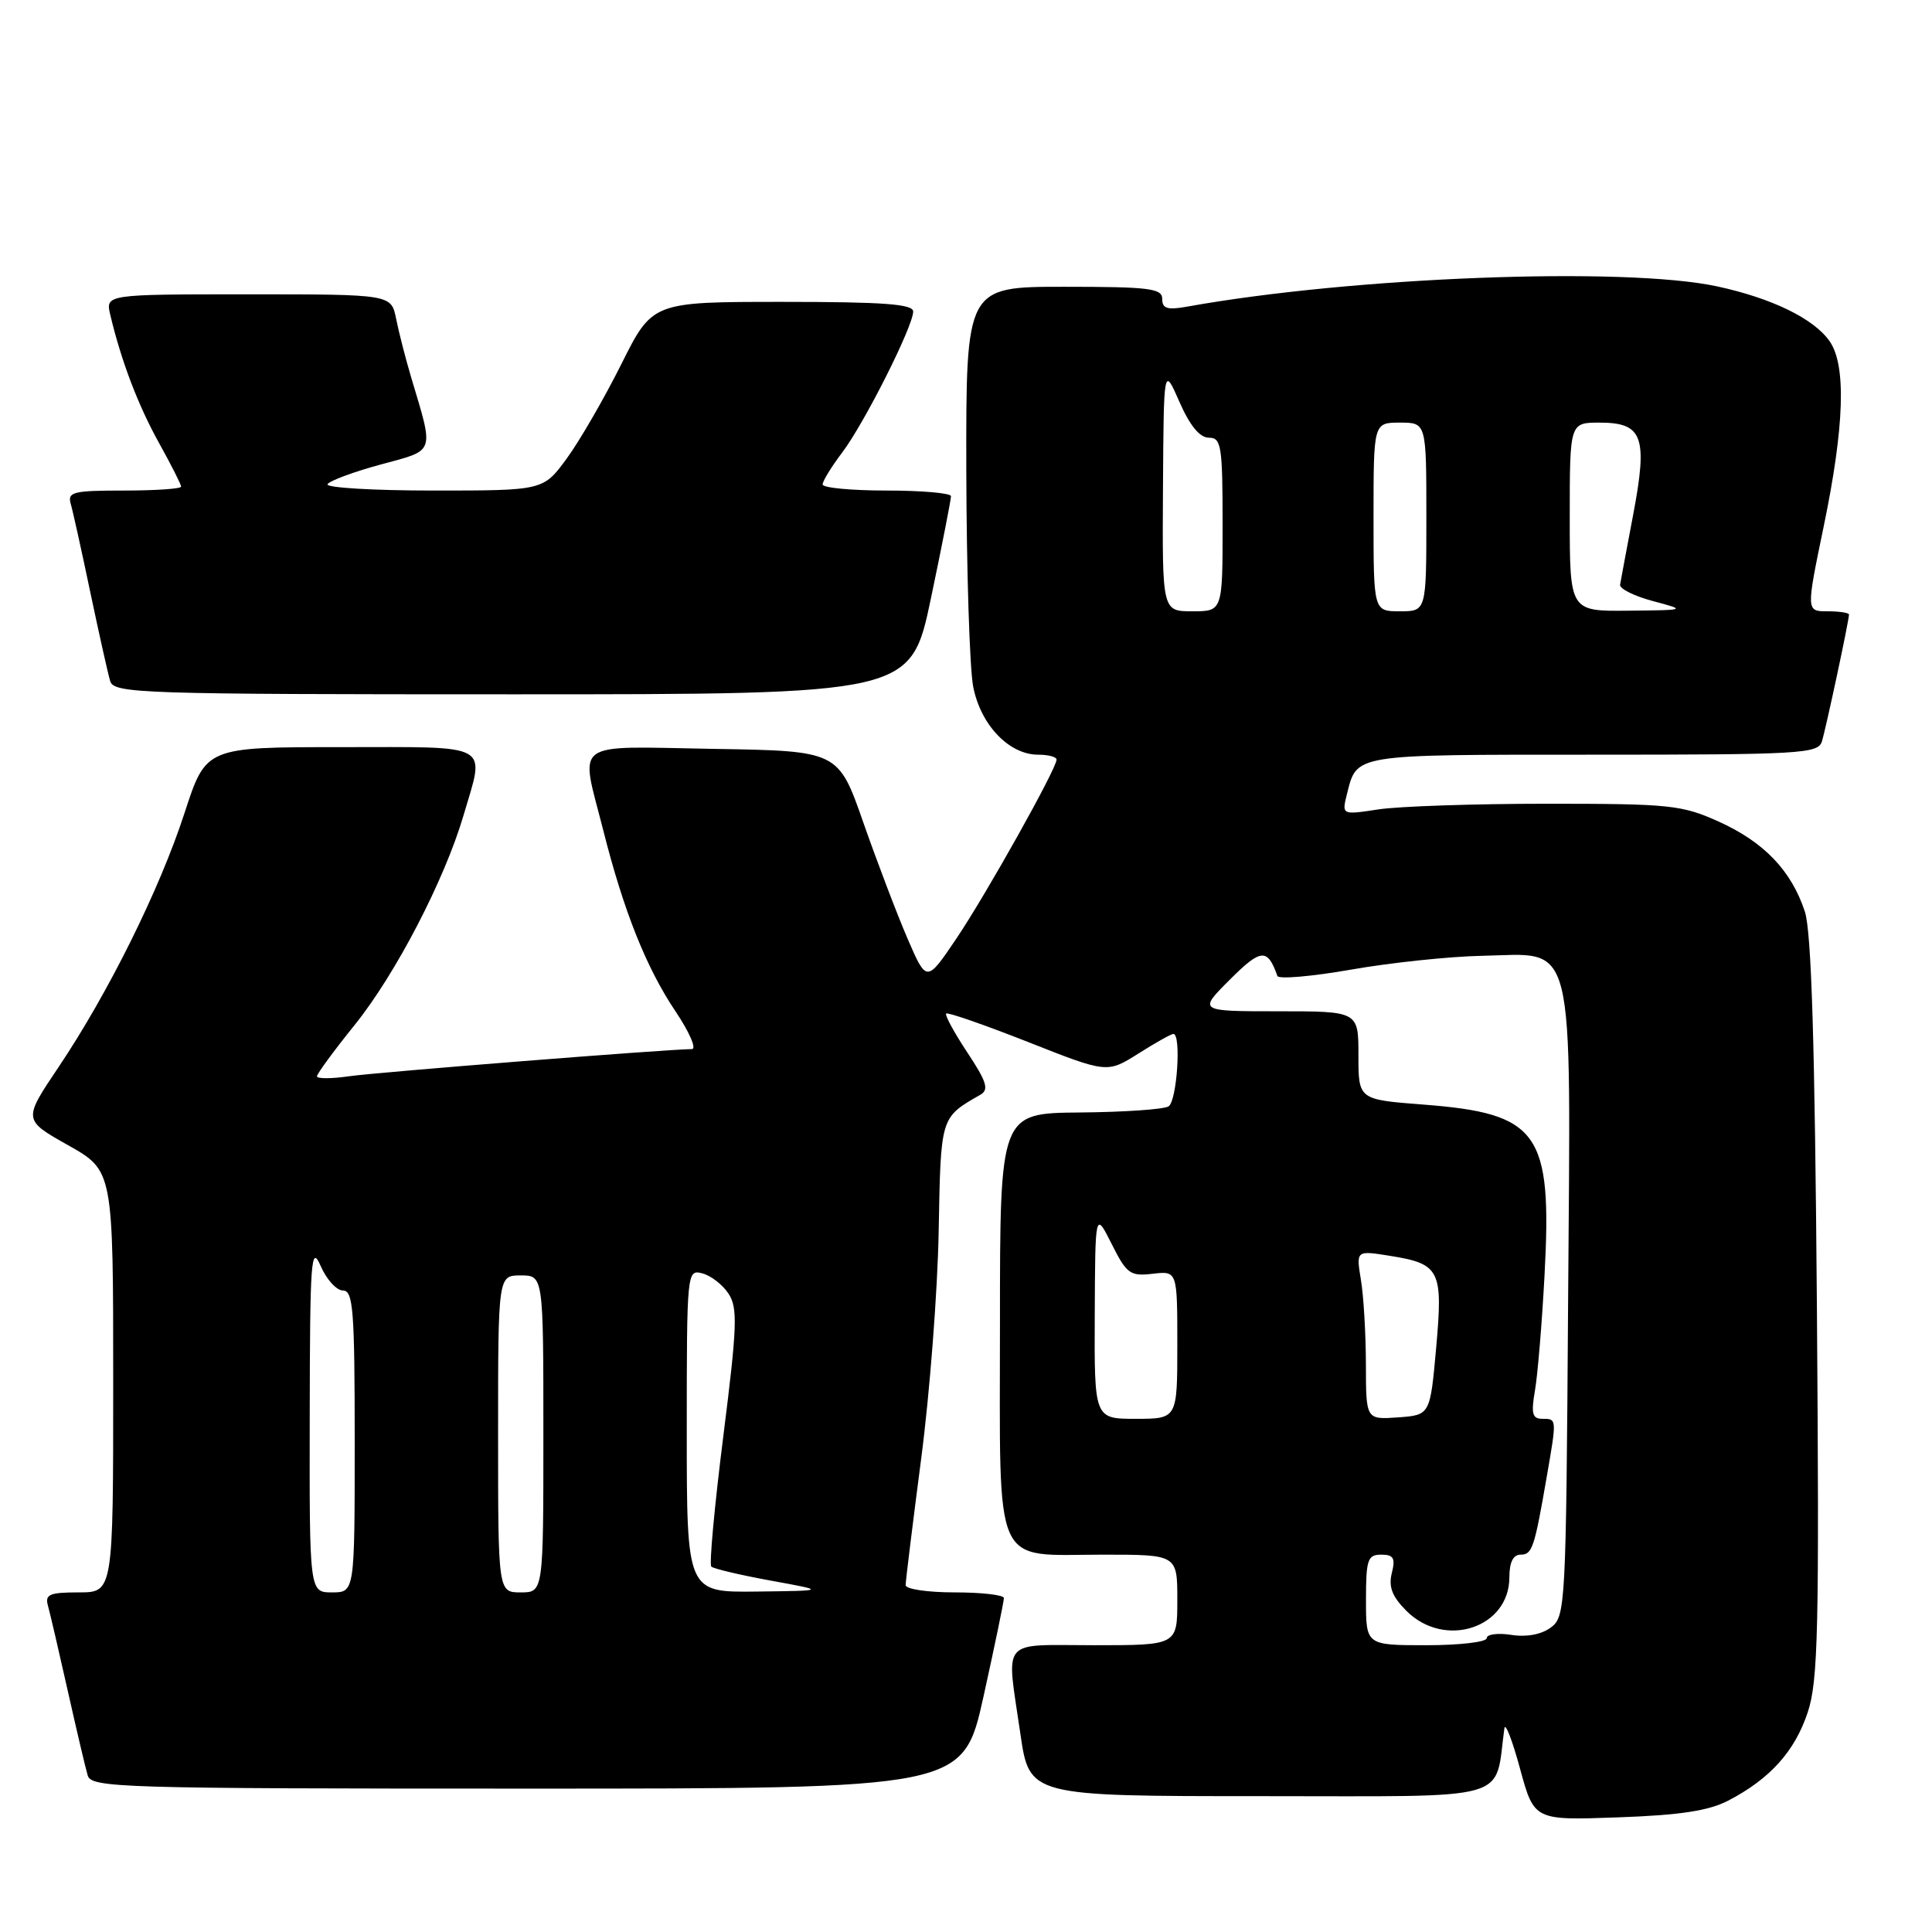 <?xml version="1.0" encoding="UTF-8" standalone="no"?>
<!DOCTYPE svg PUBLIC "-//W3C//DTD SVG 1.1//EN" "http://www.w3.org/Graphics/SVG/1.1/DTD/svg11.dtd" >
<svg xmlns="http://www.w3.org/2000/svg" xmlns:xlink="http://www.w3.org/1999/xlink" version="1.1" viewBox="0 0 256 256">
 <g >
 <path fill="currentColor"
d=" M 229.00 238.59 C 234.53 235.72 237.82 232.06 239.53 226.90 C 240.92 222.73 241.07 215.89 240.75 173.31 C 240.48 138.37 240.03 123.44 239.15 120.78 C 237.36 115.36 233.75 111.59 227.77 108.88 C 222.86 106.66 221.30 106.50 205.00 106.50 C 195.38 106.50 185.31 106.84 182.64 107.25 C 177.79 107.99 177.79 107.99 178.47 105.25 C 179.82 99.88 179.09 100.00 211.06 100.00 C 238.57 100.00 240.91 99.87 241.41 98.25 C 241.96 96.47 245.00 82.23 245.00 81.43 C 245.00 81.20 243.72 81.00 242.16 81.00 C 239.32 81.00 239.32 81.00 241.65 69.75 C 244.40 56.49 244.66 48.38 242.43 45.21 C 240.33 42.21 234.78 39.51 227.50 37.94 C 215.20 35.31 179.14 36.69 157.25 40.64 C 154.68 41.10 154.00 40.89 154.00 39.61 C 154.00 38.21 152.30 38.00 141.00 38.00 C 128.00 38.00 128.00 38.00 128.04 62.25 C 128.07 75.59 128.48 88.51 128.95 90.97 C 129.93 96.05 133.70 100.00 137.56 100.00 C 138.90 100.00 140.00 100.29 140.00 100.65 C 140.00 101.85 130.71 118.45 126.73 124.36 C 122.78 130.21 122.78 130.21 120.25 124.36 C 118.86 121.14 116.23 114.22 114.40 109.00 C 111.08 99.50 111.08 99.50 94.54 99.23 C 75.48 98.91 76.86 97.89 79.93 110.00 C 82.64 120.74 85.66 128.29 89.51 134.01 C 91.35 136.76 92.33 139.00 91.68 139.01 C 88.42 139.03 49.93 142.08 46.25 142.61 C 43.91 142.95 42.00 142.95 42.00 142.62 C 42.00 142.28 44.24 139.23 46.98 135.83 C 52.42 129.08 58.89 116.62 61.41 108.07 C 64.27 98.33 65.47 99.00 45.15 99.00 C 27.29 99.00 27.29 99.00 24.46 107.70 C 21.16 117.86 14.33 131.62 7.73 141.44 C 3.06 148.39 3.06 148.39 9.03 151.75 C 15.00 155.12 15.00 155.12 15.00 183.06 C 15.00 211.00 15.00 211.00 10.43 211.00 C 6.56 211.00 5.94 211.27 6.35 212.75 C 6.62 213.71 7.80 218.78 8.97 224.00 C 10.14 229.22 11.33 234.29 11.62 235.25 C 12.10 236.89 15.75 237.00 69.88 237.00 C 127.62 237.00 127.62 237.00 130.33 224.75 C 131.82 218.01 133.03 212.16 133.02 211.75 C 133.01 211.34 130.07 211.00 126.50 211.00 C 122.92 211.00 120.00 210.57 120.00 210.04 C 120.00 209.51 120.93 201.97 122.06 193.29 C 123.20 184.60 124.24 171.03 124.38 163.12 C 124.66 147.89 124.59 148.11 129.92 145.05 C 131.07 144.38 130.74 143.33 128.17 139.45 C 126.43 136.82 125.17 134.50 125.37 134.30 C 125.57 134.10 130.45 135.80 136.22 138.07 C 146.70 142.21 146.70 142.21 150.83 139.61 C 153.10 138.17 155.19 137.00 155.48 137.00 C 156.55 137.00 155.95 145.91 154.84 146.60 C 154.20 147.00 148.91 147.36 143.09 147.41 C 132.50 147.50 132.50 147.50 132.50 175.33 C 132.50 208.49 131.39 206.00 146.19 206.00 C 156.00 206.00 156.00 206.00 156.00 212.00 C 156.00 218.00 156.00 218.00 145.00 218.00 C 132.37 218.00 133.34 216.84 135.20 229.70 C 136.40 238.00 136.40 238.00 167.16 238.00 C 200.98 238.00 197.98 238.84 199.34 229.00 C 199.45 228.18 200.39 230.58 201.41 234.35 C 203.28 241.21 203.28 241.21 214.39 240.81 C 222.60 240.52 226.41 239.94 229.00 238.59 Z  M 123.36 79.25 C 124.83 72.24 126.02 66.16 126.01 65.75 C 126.01 65.34 122.17 65.00 117.50 65.00 C 112.83 65.00 109.00 64.64 109.00 64.19 C 109.00 63.75 110.17 61.84 111.61 59.94 C 114.54 56.06 121.00 43.23 121.00 41.28 C 121.00 40.29 117.08 40.00 103.72 40.00 C 86.45 40.00 86.45 40.00 82.33 48.25 C 80.06 52.79 76.81 58.41 75.10 60.75 C 71.99 65.00 71.99 65.00 57.43 65.00 C 49.43 65.00 43.12 64.62 43.40 64.16 C 43.69 63.70 46.86 62.52 50.45 61.55 C 57.75 59.57 57.53 60.22 54.48 50.00 C 53.74 47.52 52.85 44.04 52.49 42.25 C 51.84 39.00 51.84 39.00 32.90 39.00 C 13.96 39.00 13.96 39.00 14.62 41.75 C 16.06 47.83 18.32 53.76 21.09 58.73 C 22.69 61.61 24.00 64.20 24.00 64.48 C 24.00 64.77 20.59 65.00 16.43 65.00 C 9.70 65.00 8.92 65.19 9.37 66.75 C 9.65 67.71 10.82 73.00 11.97 78.50 C 13.13 84.00 14.31 89.29 14.60 90.25 C 15.10 91.89 18.52 92.00 67.91 92.00 C 120.69 92.00 120.69 92.00 123.36 79.25 Z  M 181.00 212.00 C 181.00 206.65 181.22 206.00 183.02 206.00 C 184.66 206.00 184.92 206.46 184.42 208.45 C 183.97 210.27 184.47 211.56 186.36 213.45 C 191.43 218.52 200.00 215.72 200.00 209.00 C 200.00 207.02 200.50 206.00 201.48 206.00 C 203.03 206.00 203.31 205.18 204.97 195.57 C 206.29 187.95 206.29 188.00 204.37 188.00 C 203.04 188.00 202.86 187.32 203.39 184.25 C 203.75 182.19 204.32 175.30 204.66 168.95 C 205.68 150.02 203.91 147.54 188.57 146.36 C 180.00 145.70 180.00 145.70 180.00 139.85 C 180.00 134.00 180.00 134.00 169.38 134.00 C 158.76 134.00 158.76 134.00 162.96 129.81 C 167.09 125.68 167.95 125.61 169.26 129.32 C 169.42 129.77 173.81 129.39 179.02 128.48 C 184.24 127.56 192.03 126.74 196.34 126.65 C 208.93 126.41 208.12 123.15 207.78 172.73 C 207.51 212.83 207.44 214.21 205.50 215.65 C 204.25 216.58 202.28 216.95 200.25 216.63 C 198.46 216.35 197.00 216.55 197.00 217.06 C 197.00 217.58 193.40 218.00 189.00 218.00 C 181.00 218.00 181.00 218.00 181.00 212.00 Z  M 41.04 187.75 C 41.07 166.84 41.22 164.83 42.49 167.75 C 43.27 169.54 44.60 171.00 45.45 171.00 C 46.80 171.00 47.00 173.61 47.00 191.00 C 47.00 211.00 47.00 211.00 44.00 211.00 C 41.00 211.00 41.00 211.00 41.04 187.75 Z  M 66.00 190.00 C 66.00 169.00 66.00 169.00 69.00 169.00 C 72.00 169.00 72.00 169.00 72.00 190.00 C 72.00 211.00 72.00 211.00 69.00 211.00 C 66.00 211.00 66.00 211.00 66.00 190.00 Z  M 91.00 189.59 C 91.00 168.46 91.03 168.19 93.06 168.73 C 94.20 169.02 95.77 170.24 96.54 171.43 C 97.77 173.30 97.68 175.75 95.84 190.32 C 94.68 199.53 93.96 207.30 94.25 207.58 C 94.53 207.86 98.08 208.70 102.13 209.44 C 109.50 210.78 109.50 210.78 100.25 210.89 C 91.00 211.00 91.00 211.00 91.00 189.59 Z  M 145.06 174.25 C 145.12 160.50 145.12 160.50 147.30 164.83 C 149.29 168.80 149.75 169.13 152.74 168.78 C 156.00 168.40 156.00 168.40 156.00 178.20 C 156.00 188.00 156.00 188.00 150.50 188.00 C 145.00 188.00 145.00 188.00 145.06 174.25 Z  M 180.99 180.81 C 180.98 176.79 180.69 171.74 180.33 169.60 C 179.69 165.69 179.69 165.69 184.09 166.39 C 190.82 167.46 191.22 168.25 190.30 178.58 C 189.50 187.50 189.50 187.50 185.25 187.81 C 181.00 188.11 181.00 188.11 180.99 180.81 Z  M 154.10 64.75 C 154.20 48.50 154.20 48.50 156.28 53.25 C 157.67 56.41 158.98 58.00 160.19 58.00 C 161.83 58.00 162.00 59.06 162.00 69.50 C 162.00 81.00 162.00 81.00 158.00 81.00 C 154.00 81.00 154.00 81.00 154.10 64.75 Z  M 182.00 68.50 C 182.00 56.00 182.00 56.00 185.50 56.00 C 189.00 56.00 189.00 56.00 189.00 68.50 C 189.00 81.00 189.00 81.00 185.50 81.00 C 182.00 81.00 182.00 81.00 182.00 68.50 Z  M 208.00 68.50 C 208.00 56.00 208.00 56.00 211.96 56.00 C 217.68 56.00 218.36 57.86 216.41 68.17 C 215.54 72.75 214.76 76.94 214.67 77.47 C 214.57 78.00 216.53 78.98 219.00 79.64 C 223.50 80.84 223.50 80.84 215.75 80.92 C 208.00 81.00 208.00 81.00 208.00 68.50 Z "/>
</g>
</svg>